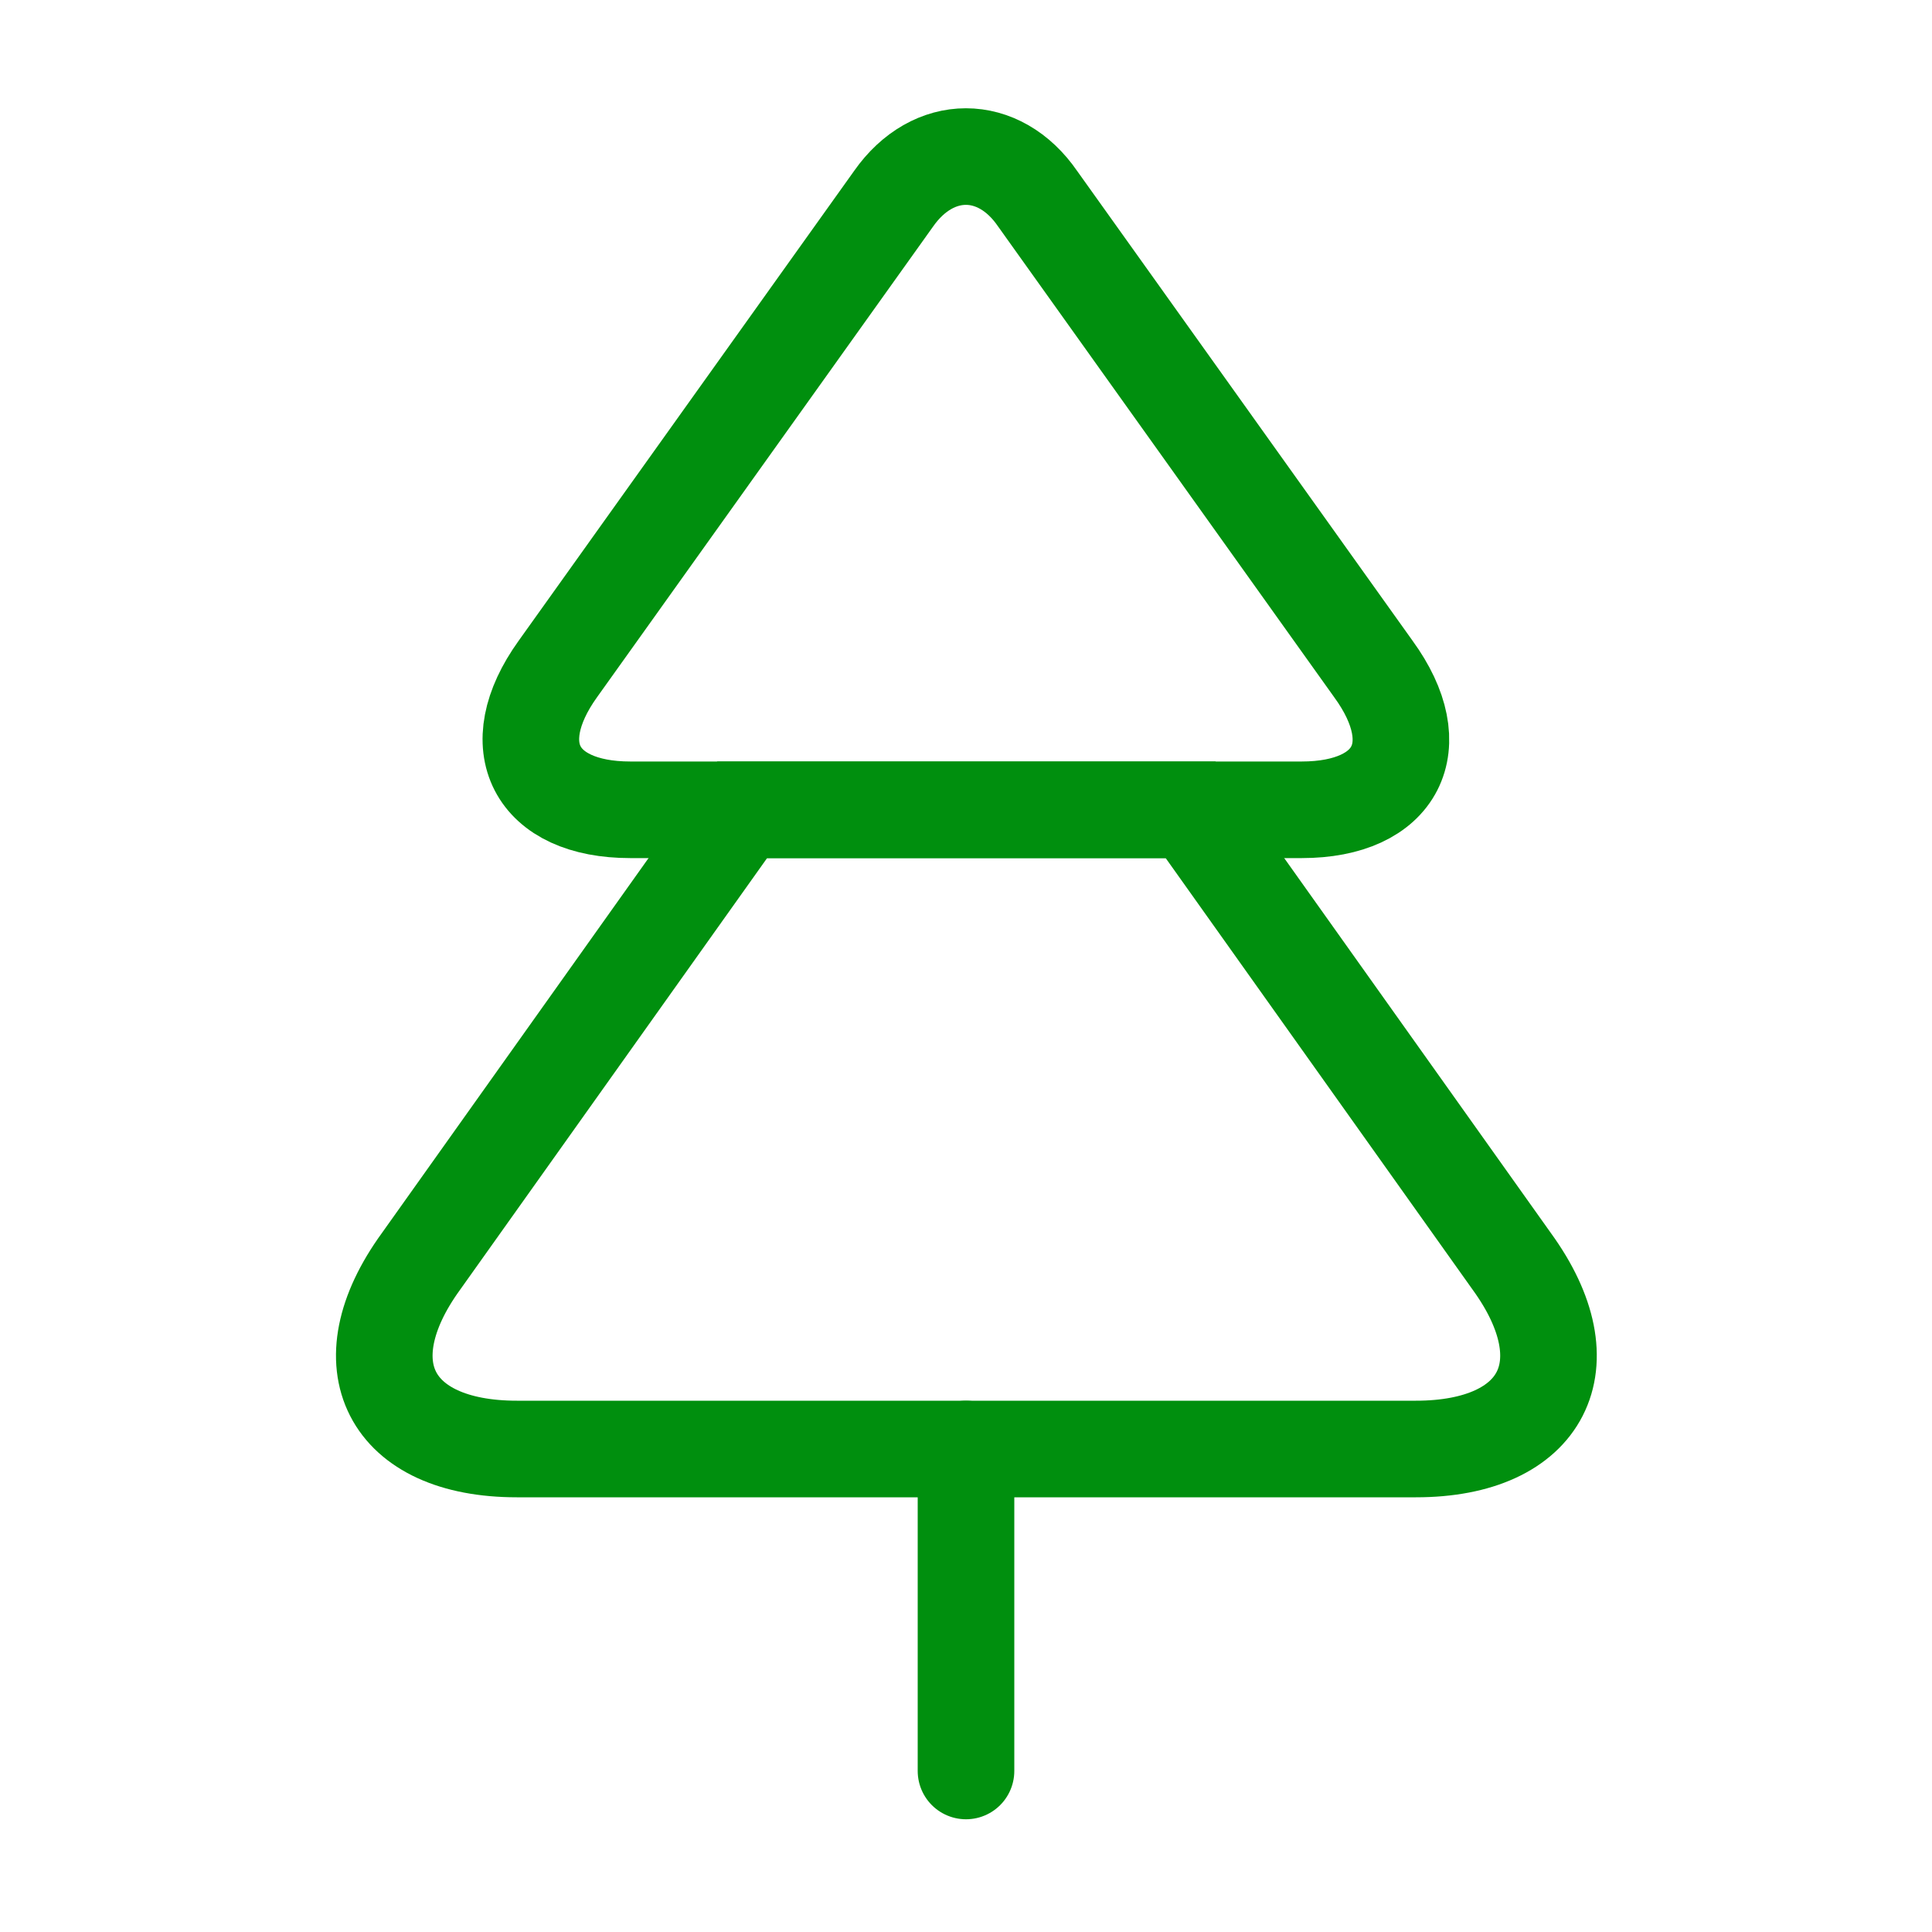 <svg width="20" height="20" viewBox="0 0 20 20" fill="none" xmlns="http://www.w3.org/2000/svg">
<path d="M13.475 8.383H6.525C5.542 8.383 5.2 7.725 5.775 6.925L9.25 2.058C9.658 1.475 10.342 1.475 10.742 2.058L14.217 6.925C14.8 7.725 14.458 8.383 13.475 8.383Z" stroke="#008F0E" strokeWidth="1.5" stroke-linecap="round" strokeLinejoin="round"/>
<path d="M14.658 15H5.35C4.033 15 3.583 14.125 4.358 13.058L7.683 8.383H12.325L15.65 13.058C16.425 14.125 15.975 15 14.658 15Z" stroke="#008F0E" strokeWidth="1.5" stroke-linecap="round" strokeLinejoin="round"/>
<path d="M10 18.333V15" stroke="#008F0E" strokeWidth="1.5" stroke-linecap="round" strokeLinejoin="round"/>
</svg>
